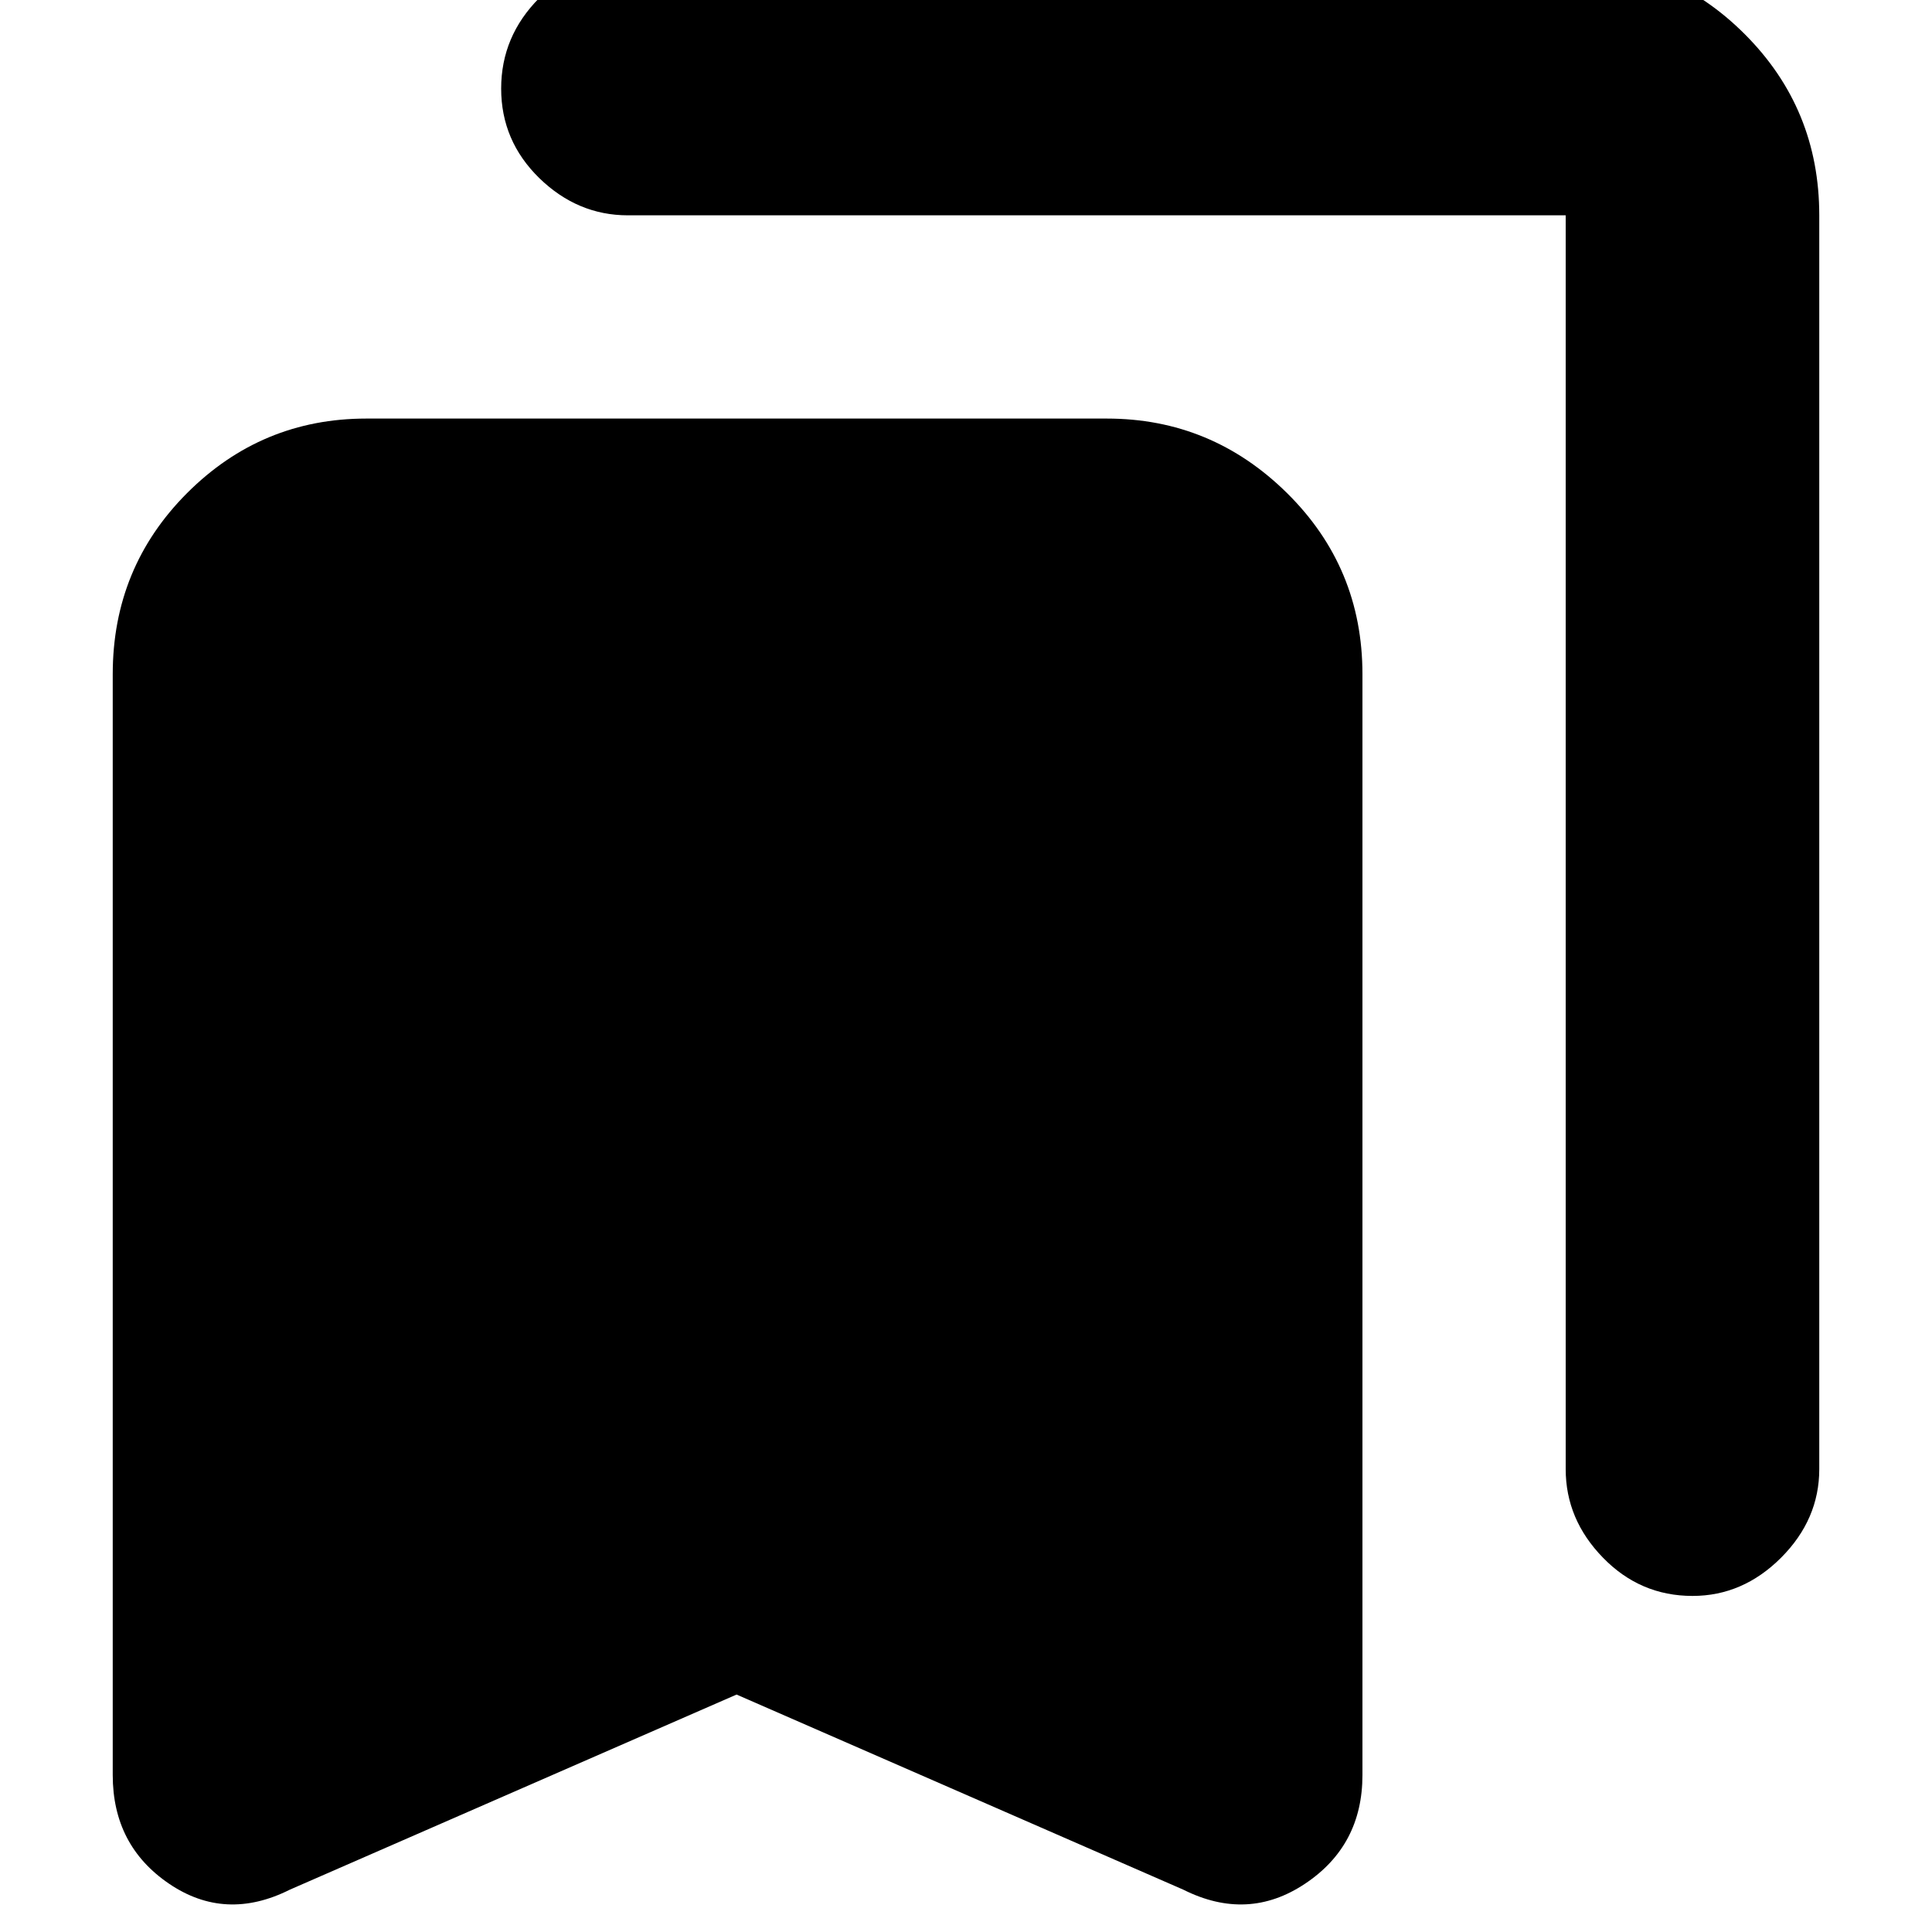 <svg xmlns="http://www.w3.org/2000/svg" height="20" width="20"><path d="M17.521 16.521q-.542 0-.927-.396-.386-.396-.386-.917V2.229H6.5q-.521 0-.917-.385-.395-.386-.395-.927 0-.542.395-.938.396-.396.917-.396h9.708q1.084 0 1.854.771.771.771.771 1.875v12.979q0 .521-.395.917-.396.396-.917.396ZM3 19.562q-.667.334-1.25-.062t-.583-1.125V6.979q0-1.104.77-1.875.771-.771 1.855-.771h7.666q1.084 0 1.865.771.781.771.781 1.875v11.396q0 .729-.594 1.125-.593.396-1.26.062l-4.625-2.02Z"/></svg>